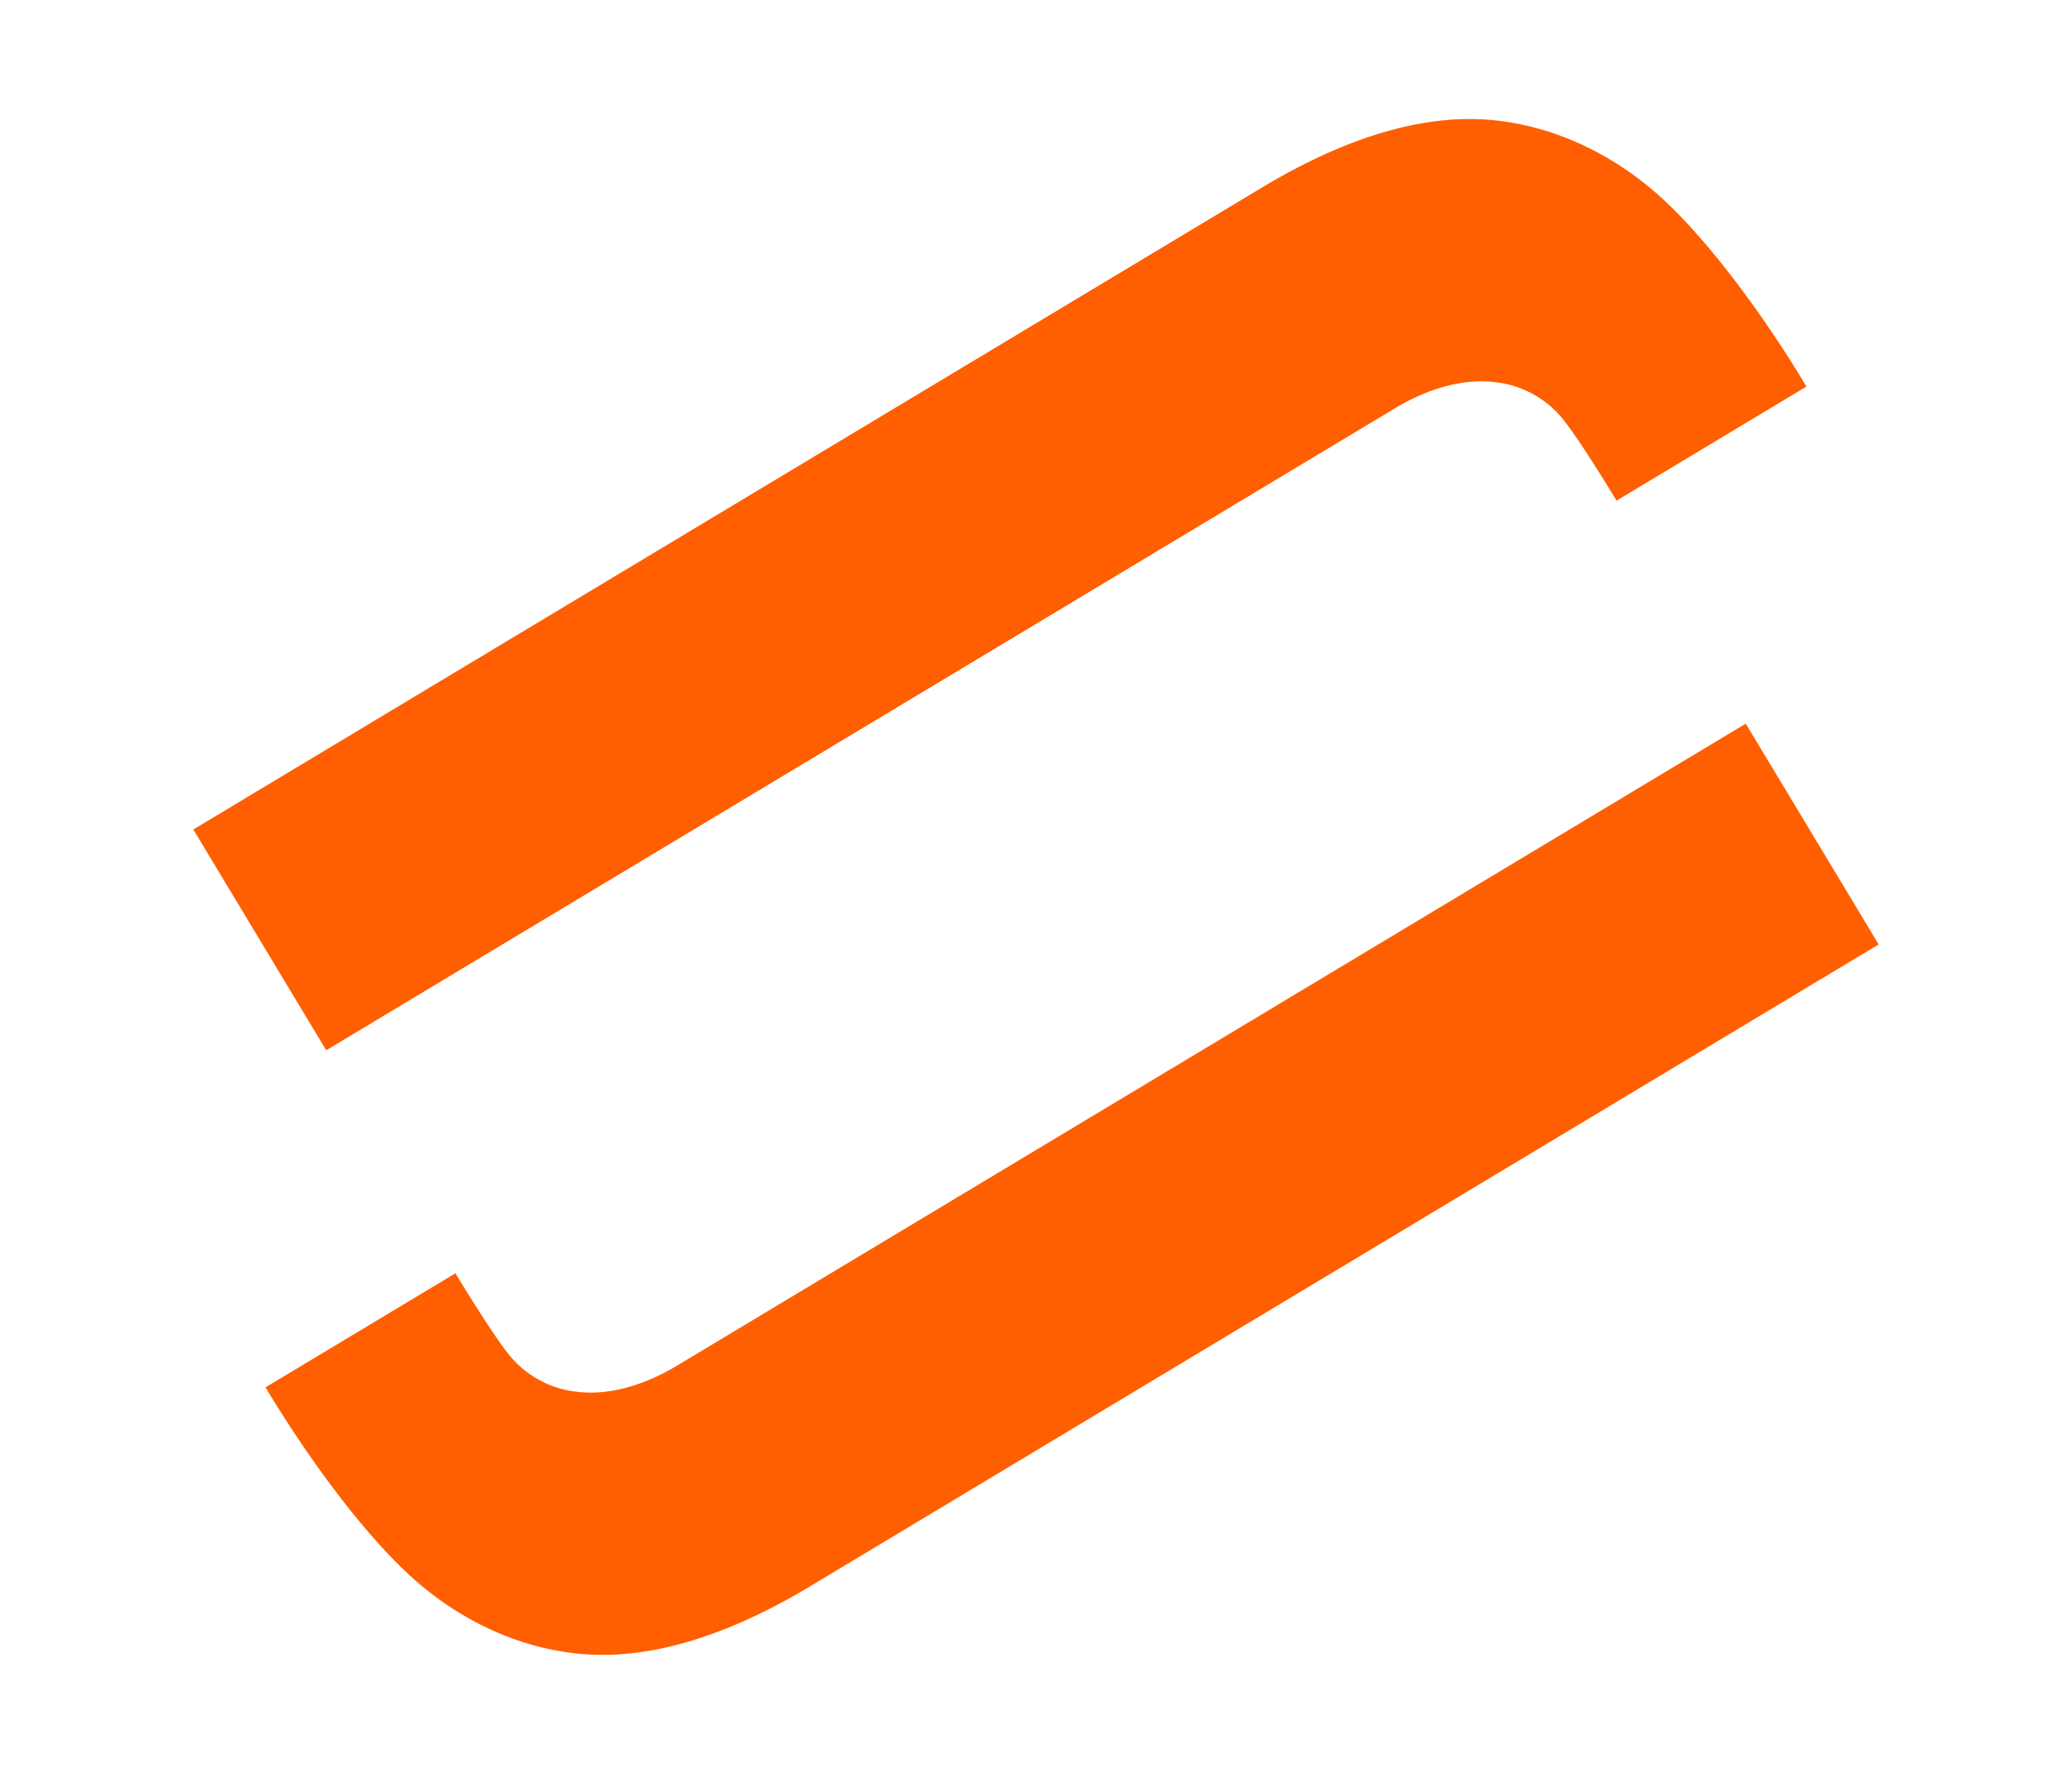 <svg xmlns="http://www.w3.org/2000/svg" xmlns:xlink="http://www.w3.org/1999/xlink" width="460.149" height="394.053" viewBox="0 0 460.149 394.053">
  <defs>
    <clipPath id="clip-path">
      <rect id="Retângulo_23" data-name="Retângulo 23" width="214.656" height="407.847" fill="none"/>
    </clipPath>
  </defs>
  <g id="Grupo_39" data-name="Grupo 39" transform="translate(110.556 394.053) rotate(-121)">
    <g id="Grupo_38" data-name="Grupo 38" transform="translate(0 0)" clip-path="url(#clip-path)">
      <path id="Caminho_102" data-name="Caminho 102" d="M100.173,49.214V0C81.623,0,61.926,1.915,48.462,5.775,34.991,9.619,22.174,17.524,13.433,29.422S0,58.484,0,80.887V357.76l57.242-.041V80.8c0-9.794,2.708-17.162,6.379-21.892a22.393,22.393,0,0,1,13.907-8.654c5.593-1.044,22.645-1.044,22.645-1.044" transform="translate(0 0)" fill="#ff5f00"/>
      <path id="Caminho_103" data-name="Caminho 103" d="M0,308.546V357.76c18.55,0,38.247-1.915,51.711-5.775C65.182,348.141,78,340.236,86.74,328.339s13.433-29.062,13.433-51.465V0L42.931.041V276.956c0,9.794-2.708,17.162-6.379,21.892A22.394,22.394,0,0,1,22.645,307.5C17.053,308.546,0,308.546,0,308.546" transform="translate(114.483 50.086)" fill="#ff5f00"/>
    </g>
  </g>
</svg>
